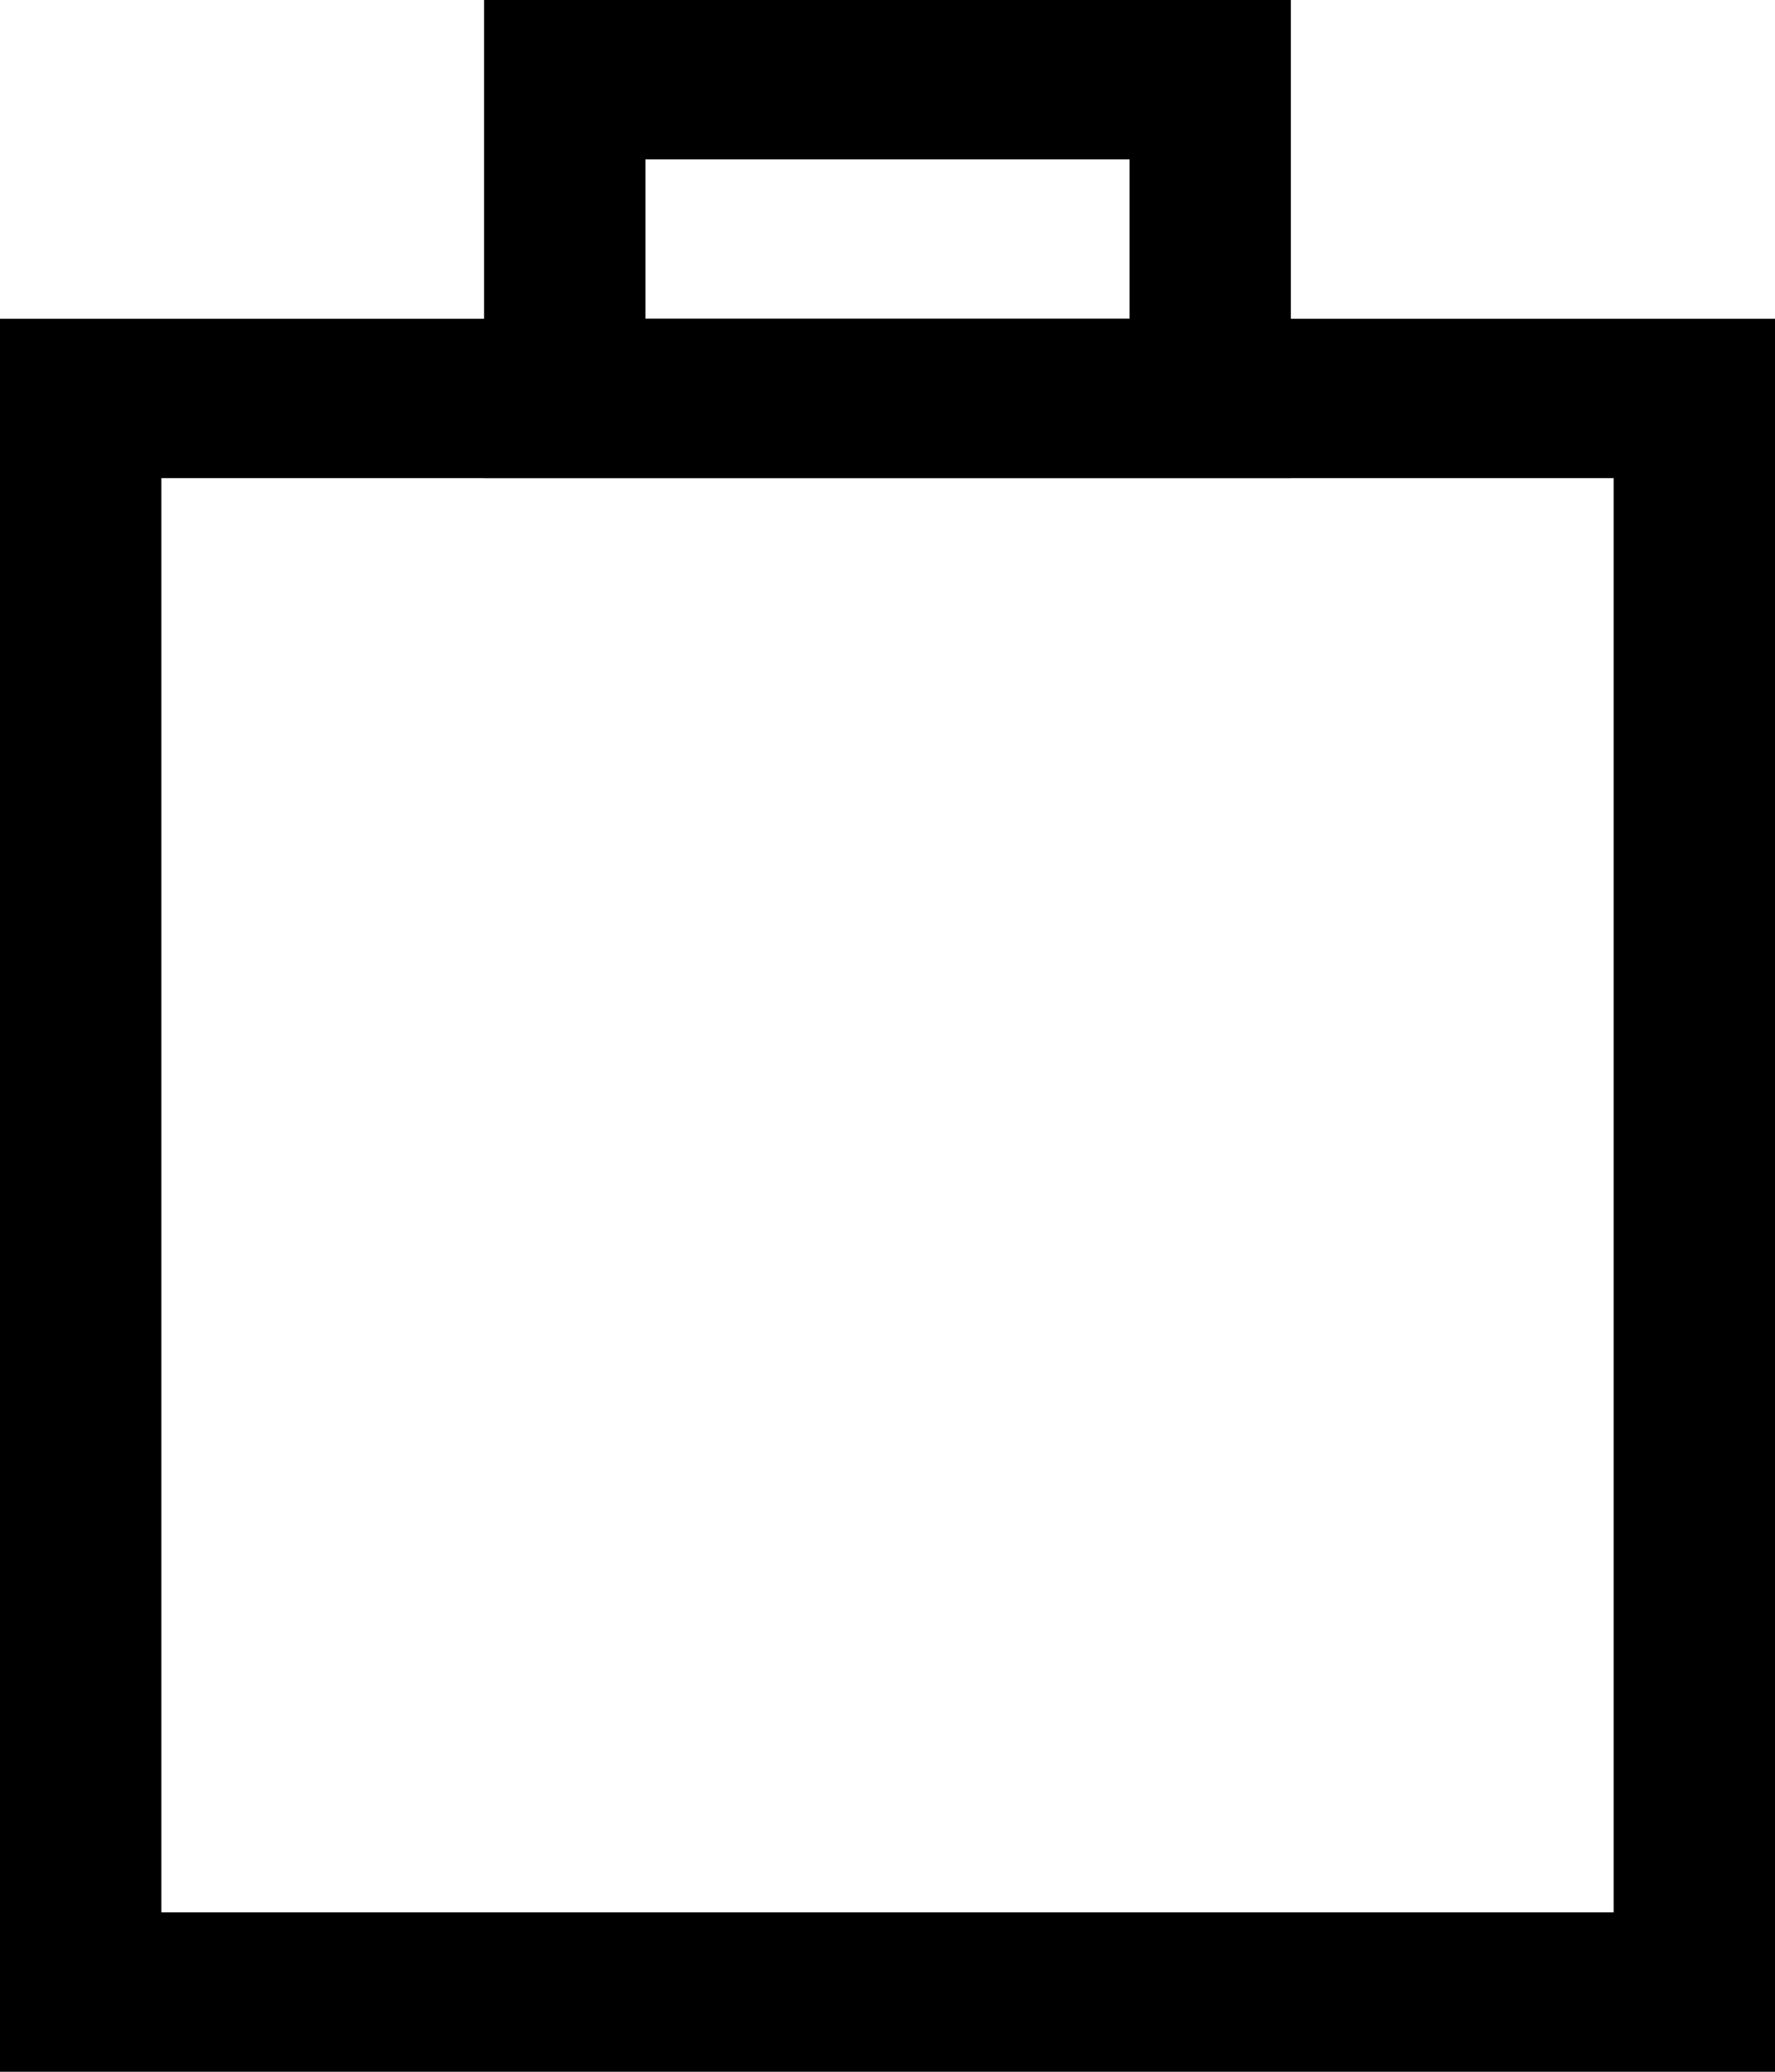 <svg width="24" height="28" viewBox="0 0 24 28" fill="none" xmlns="http://www.w3.org/2000/svg">
<path d="M15.273 2.154V4.308H8.727V2.154H15.273ZM17.454 0H6.545V6.462H17.454V0Z" fill="black"/>
<path d="M21.818 6.462V25.846H2.182V6.462H21.818ZM24 4.308H0V28H24V4.308Z" fill="black"/>
</svg>
